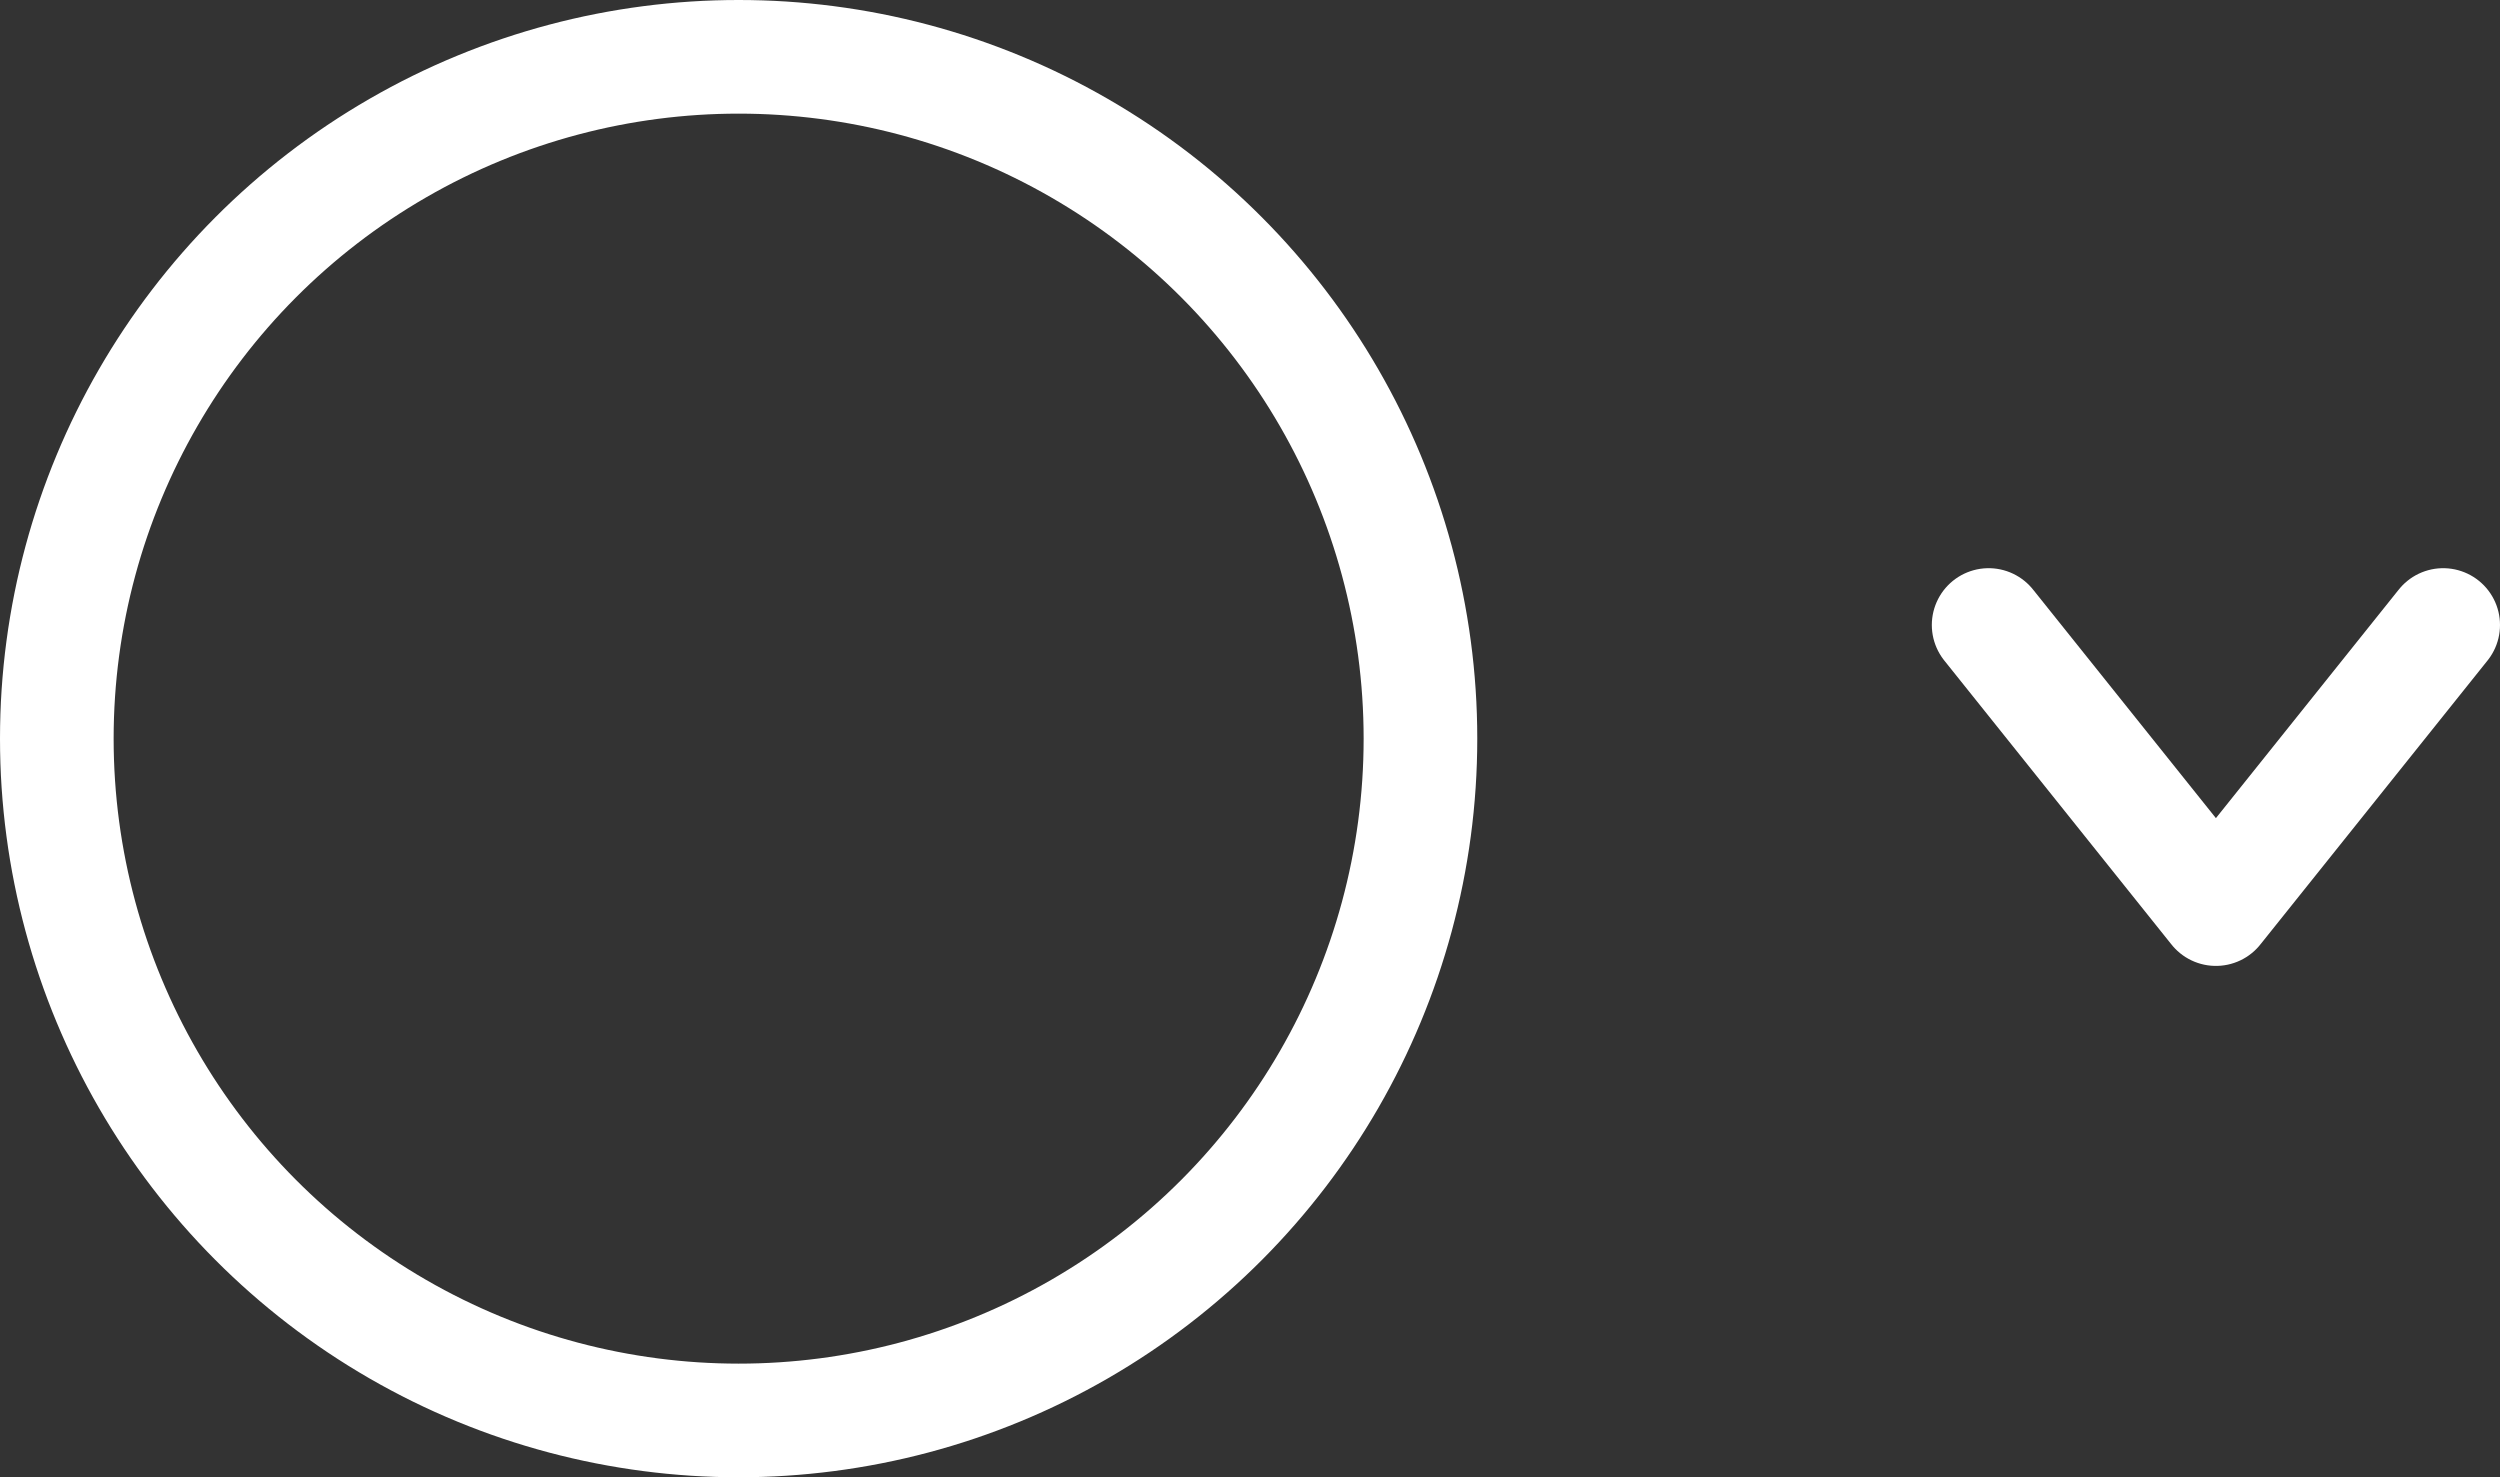 <svg width="44" height="26" viewBox="0 0 44 26" fill="none" xmlns="http://www.w3.org/2000/svg">
<rect x="0" y="0" width="44" height="26" fill="#333333" stroke="none"/>
<circle cx="13" cy="13" r="12" stroke="white" stroke-width="2"/>
<path d="M35 11L39 16L43 11" stroke="white" stroke-width="2" stroke-linecap="round" stroke-linejoin="round"/>
</svg>
